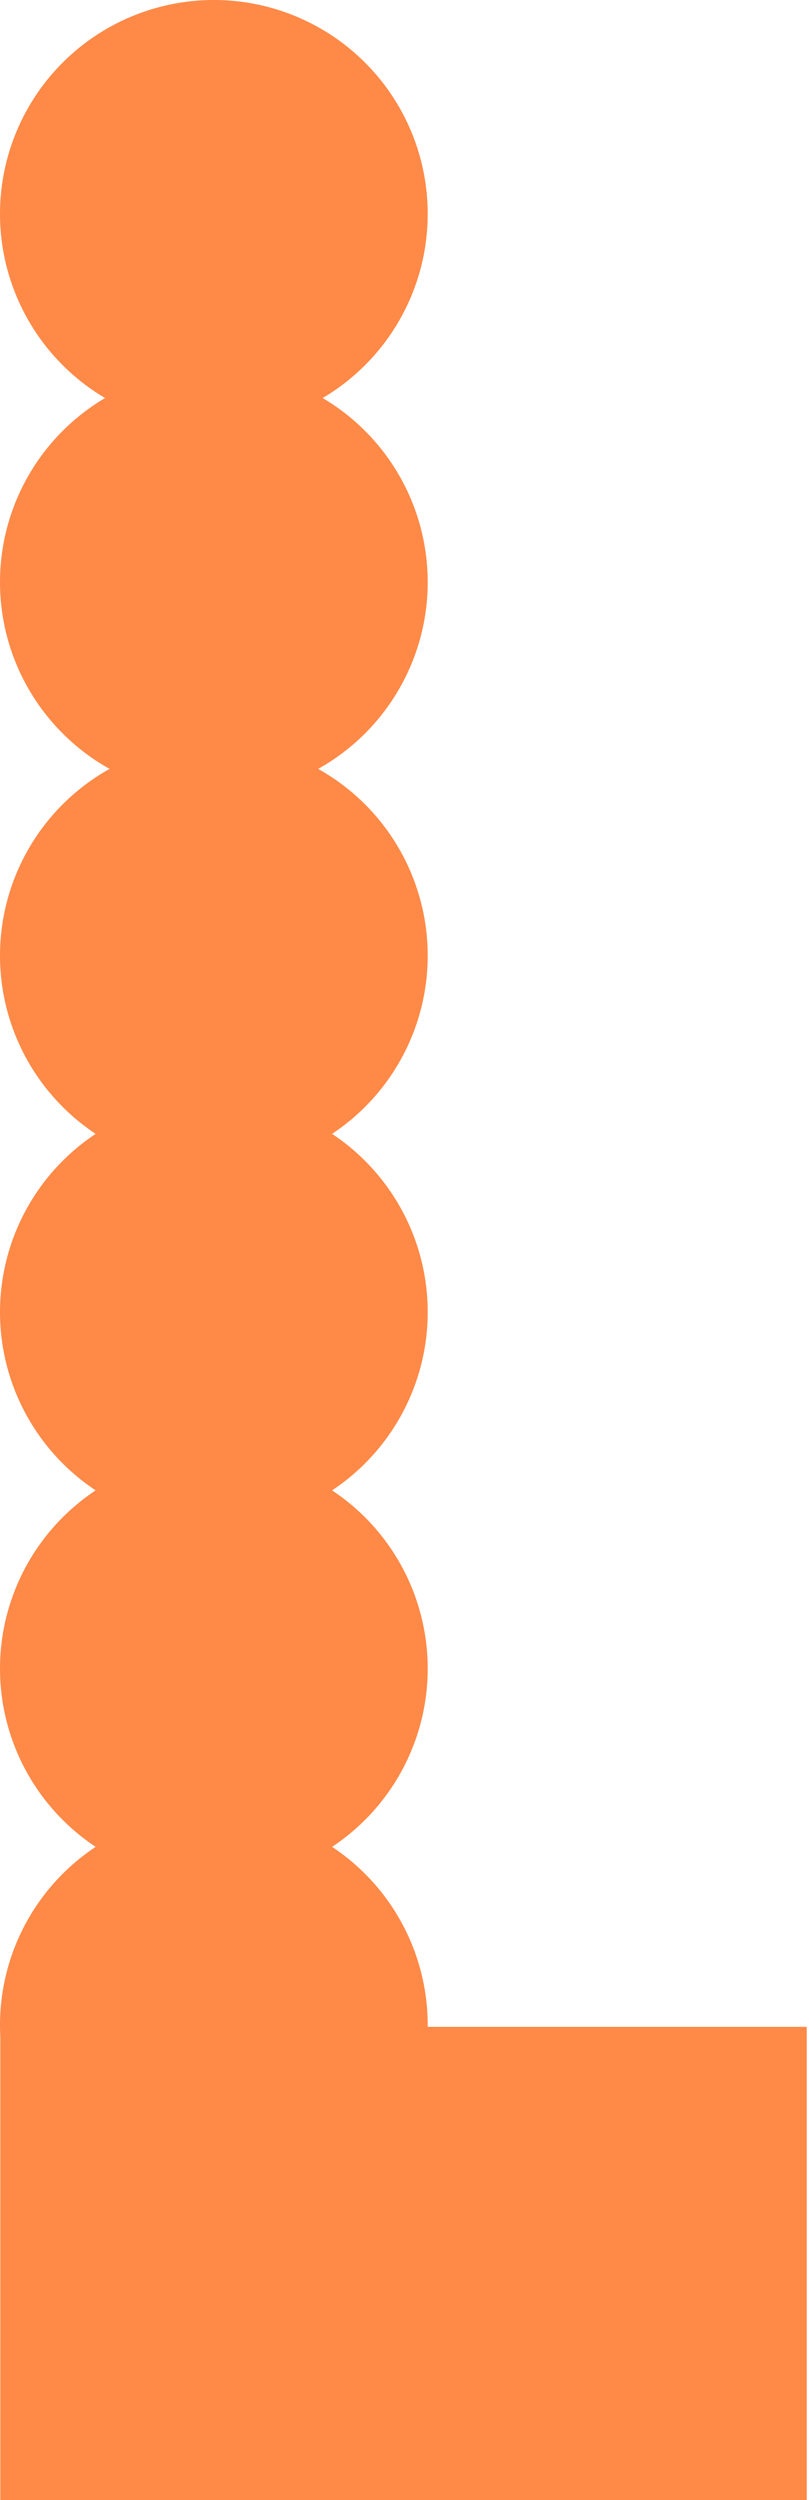 <svg width="156" height="482" viewBox="0 0 156 482" fill="none" xmlns="http://www.w3.org/2000/svg">
<path d="M155.561 390.758H0.063V482H155.561V390.758Z" fill="#FF8947"/>
<circle r="41.237" transform="matrix(-1 0 0 1 41.238 390.422)" fill="#FF8947"/>
<circle r="41.237" transform="matrix(-1 0 0 1 41.238 321.694)" fill="#FF8947"/>
<circle r="41.237" transform="matrix(-1 0 0 1 41.238 252.966)" fill="#FF8947"/>
<circle r="41.237" transform="matrix(-1 0 0 1 41.238 184.237)" fill="#FF8947"/>
<circle r="41.237" transform="matrix(-1 0 0 1 41.238 112.237)" fill="#FF8947"/>
<circle r="41.237" transform="matrix(-1 0 0 1 41.238 41.237)" fill="#FF8947"/>
</svg>
